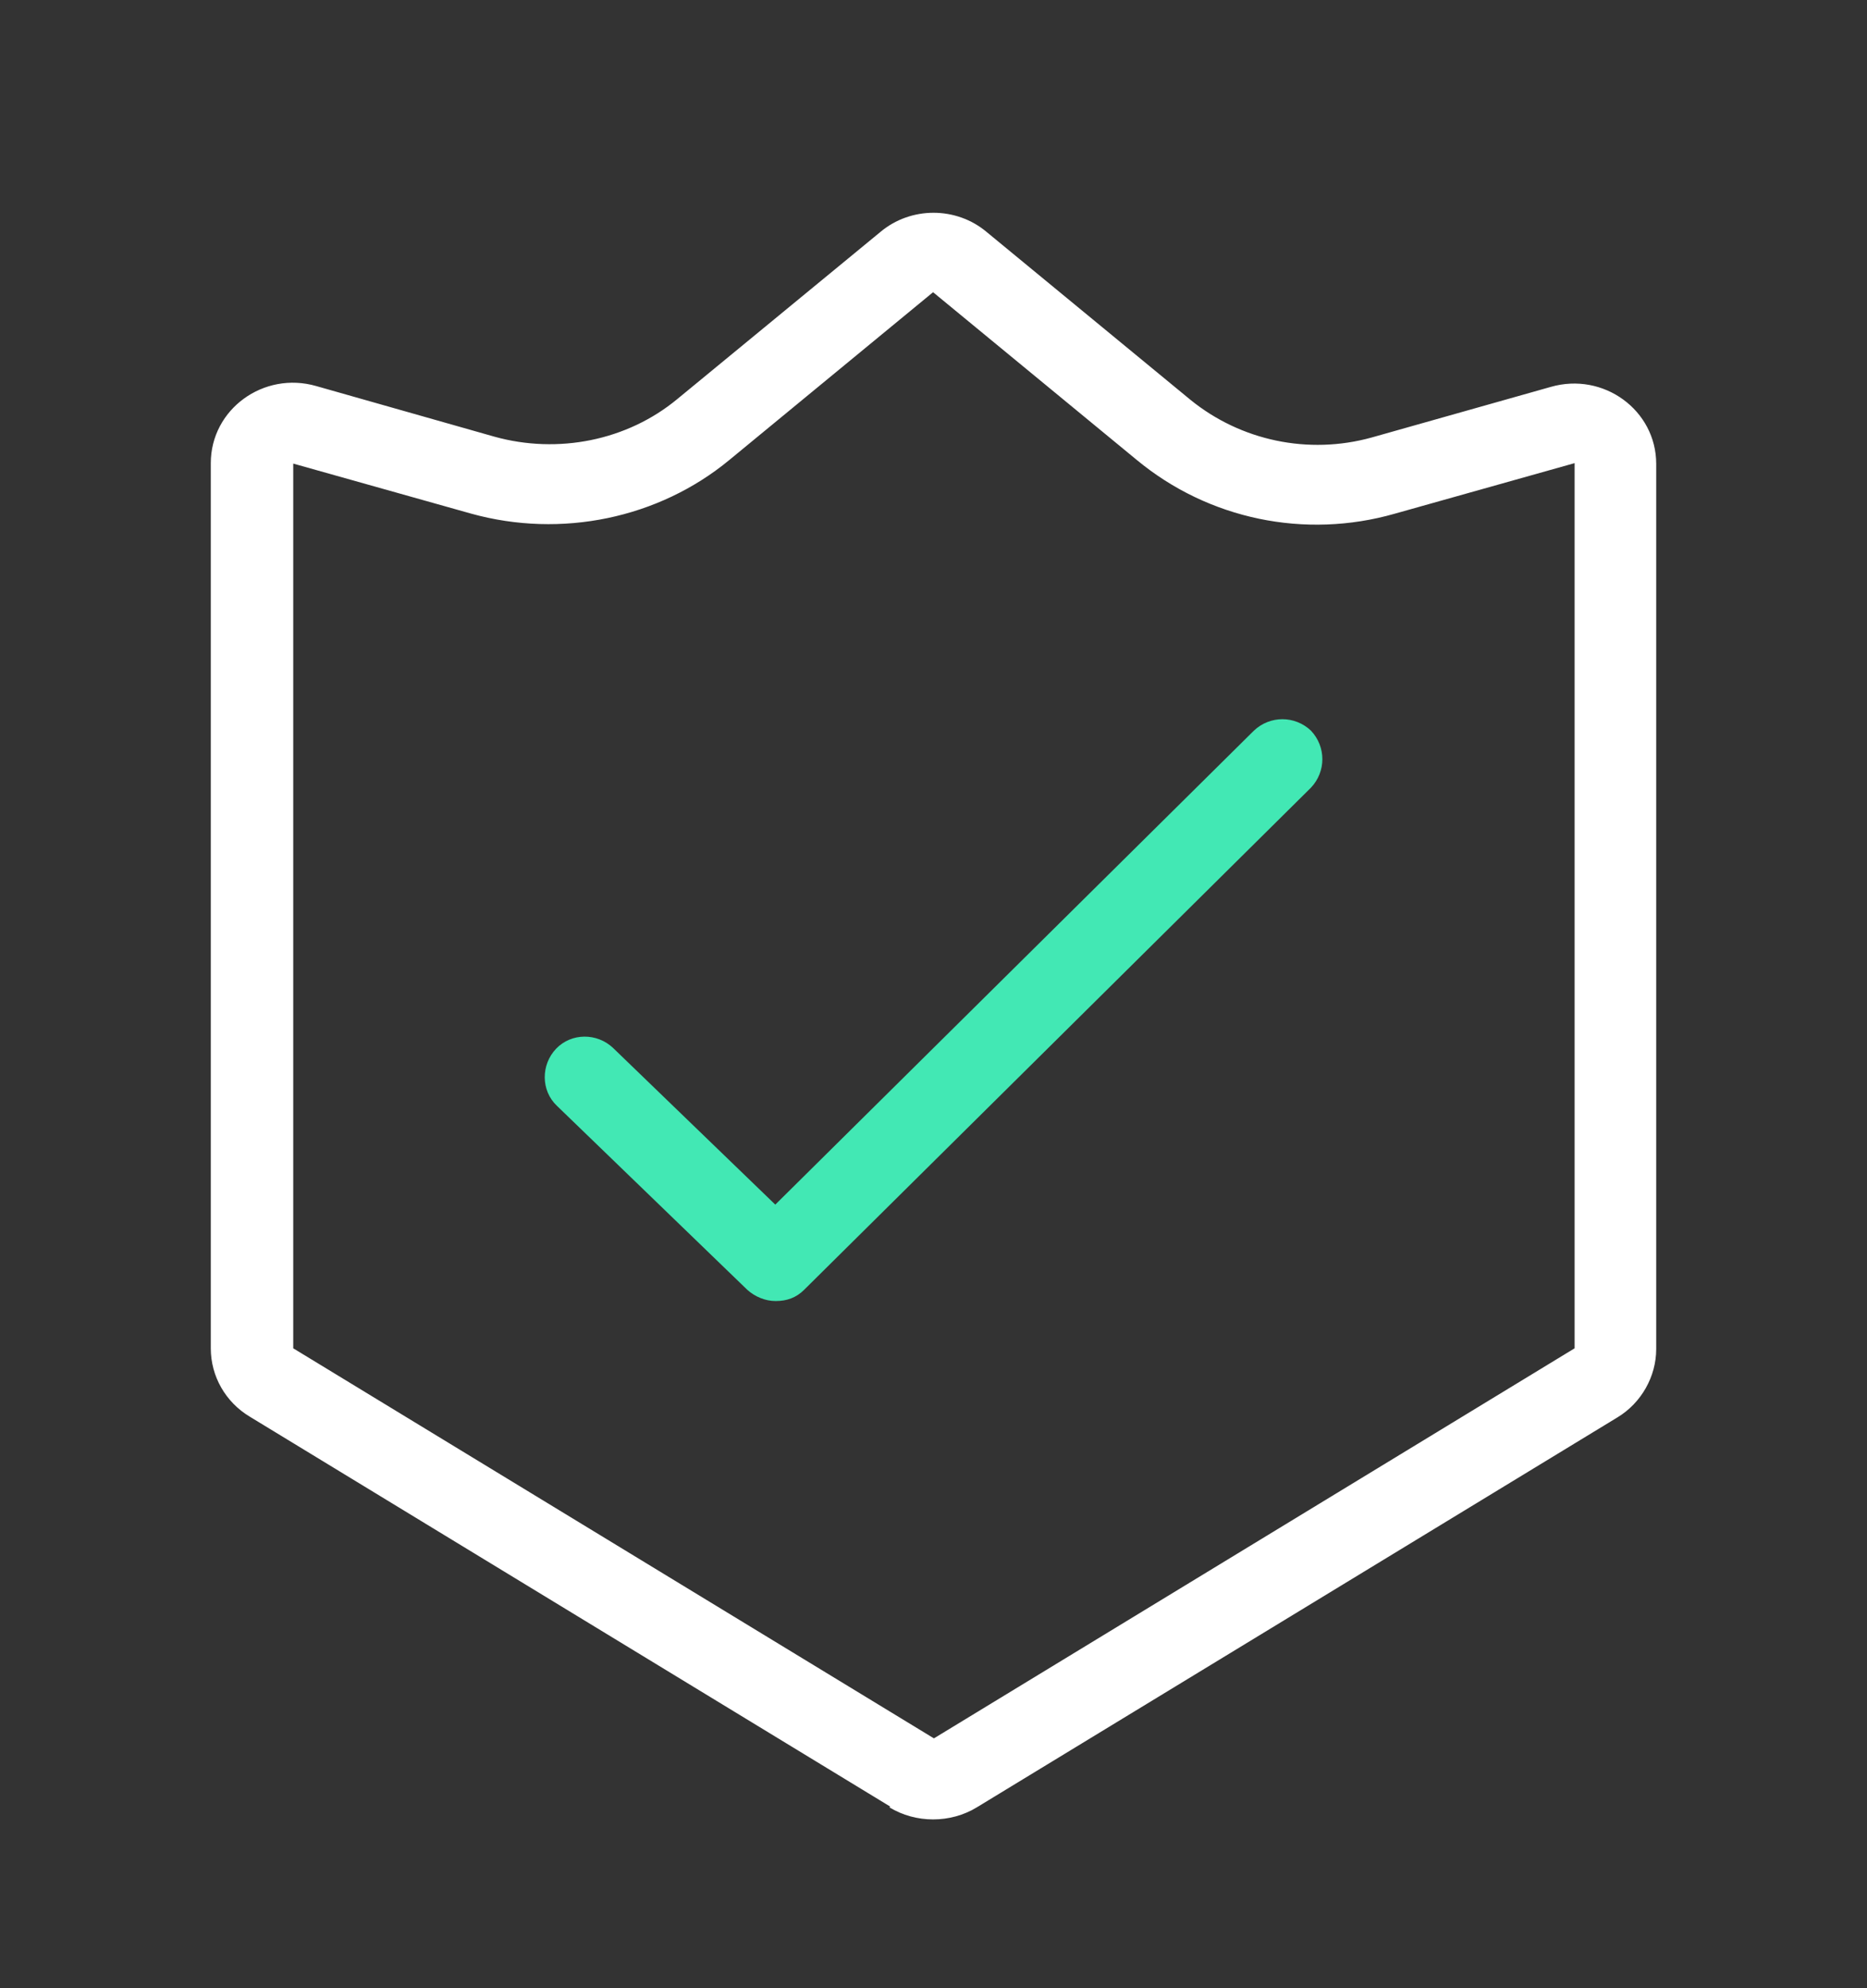 <svg width="31" height="33" viewBox="0 0 31 33" fill="none" xmlns="http://www.w3.org/2000/svg">
<rect x="0" y="0" width="31" height="33" fill="#333333" stroke="none"/>
<path d="M14.781 29.985L4.143 23.511C3.746 23.271 3.5 22.845 3.5 22.379V7.687C3.5 6.795 4.376 6.155 5.252 6.408L8.21 7.248C9.264 7.541 10.414 7.314 11.249 6.621L14.617 3.851C15.123 3.425 15.877 3.425 16.383 3.851L19.765 6.635C20.6 7.314 21.723 7.554 22.777 7.261L25.748 6.422C26.624 6.169 27.5 6.808 27.5 7.7V22.392C27.5 22.845 27.254 23.285 26.857 23.525L16.219 29.998C15.781 30.265 15.206 30.265 14.768 29.998L14.781 29.985ZM4.869 7.687V22.379L15.507 28.853L26.145 22.379V7.687L23.16 8.526C21.668 8.953 20.066 8.62 18.875 7.634L15.493 4.85L12.111 7.634C10.934 8.606 9.319 8.939 7.826 8.526L4.842 7.687H4.869Z" fill="white"/>
<path d="M12.873 21.594C12.713 21.594 12.54 21.527 12.407 21.407L9.247 18.354C8.98 18.101 8.98 17.674 9.233 17.407C9.487 17.141 9.913 17.141 10.18 17.394L12.873 19.994L20.82 12.127C21.087 11.874 21.5 11.874 21.767 12.127C22.02 12.394 22.02 12.807 21.767 13.074L13.353 21.407C13.22 21.541 13.06 21.594 12.887 21.594H12.873Z" fill="#42E8B4"/>
</svg>
